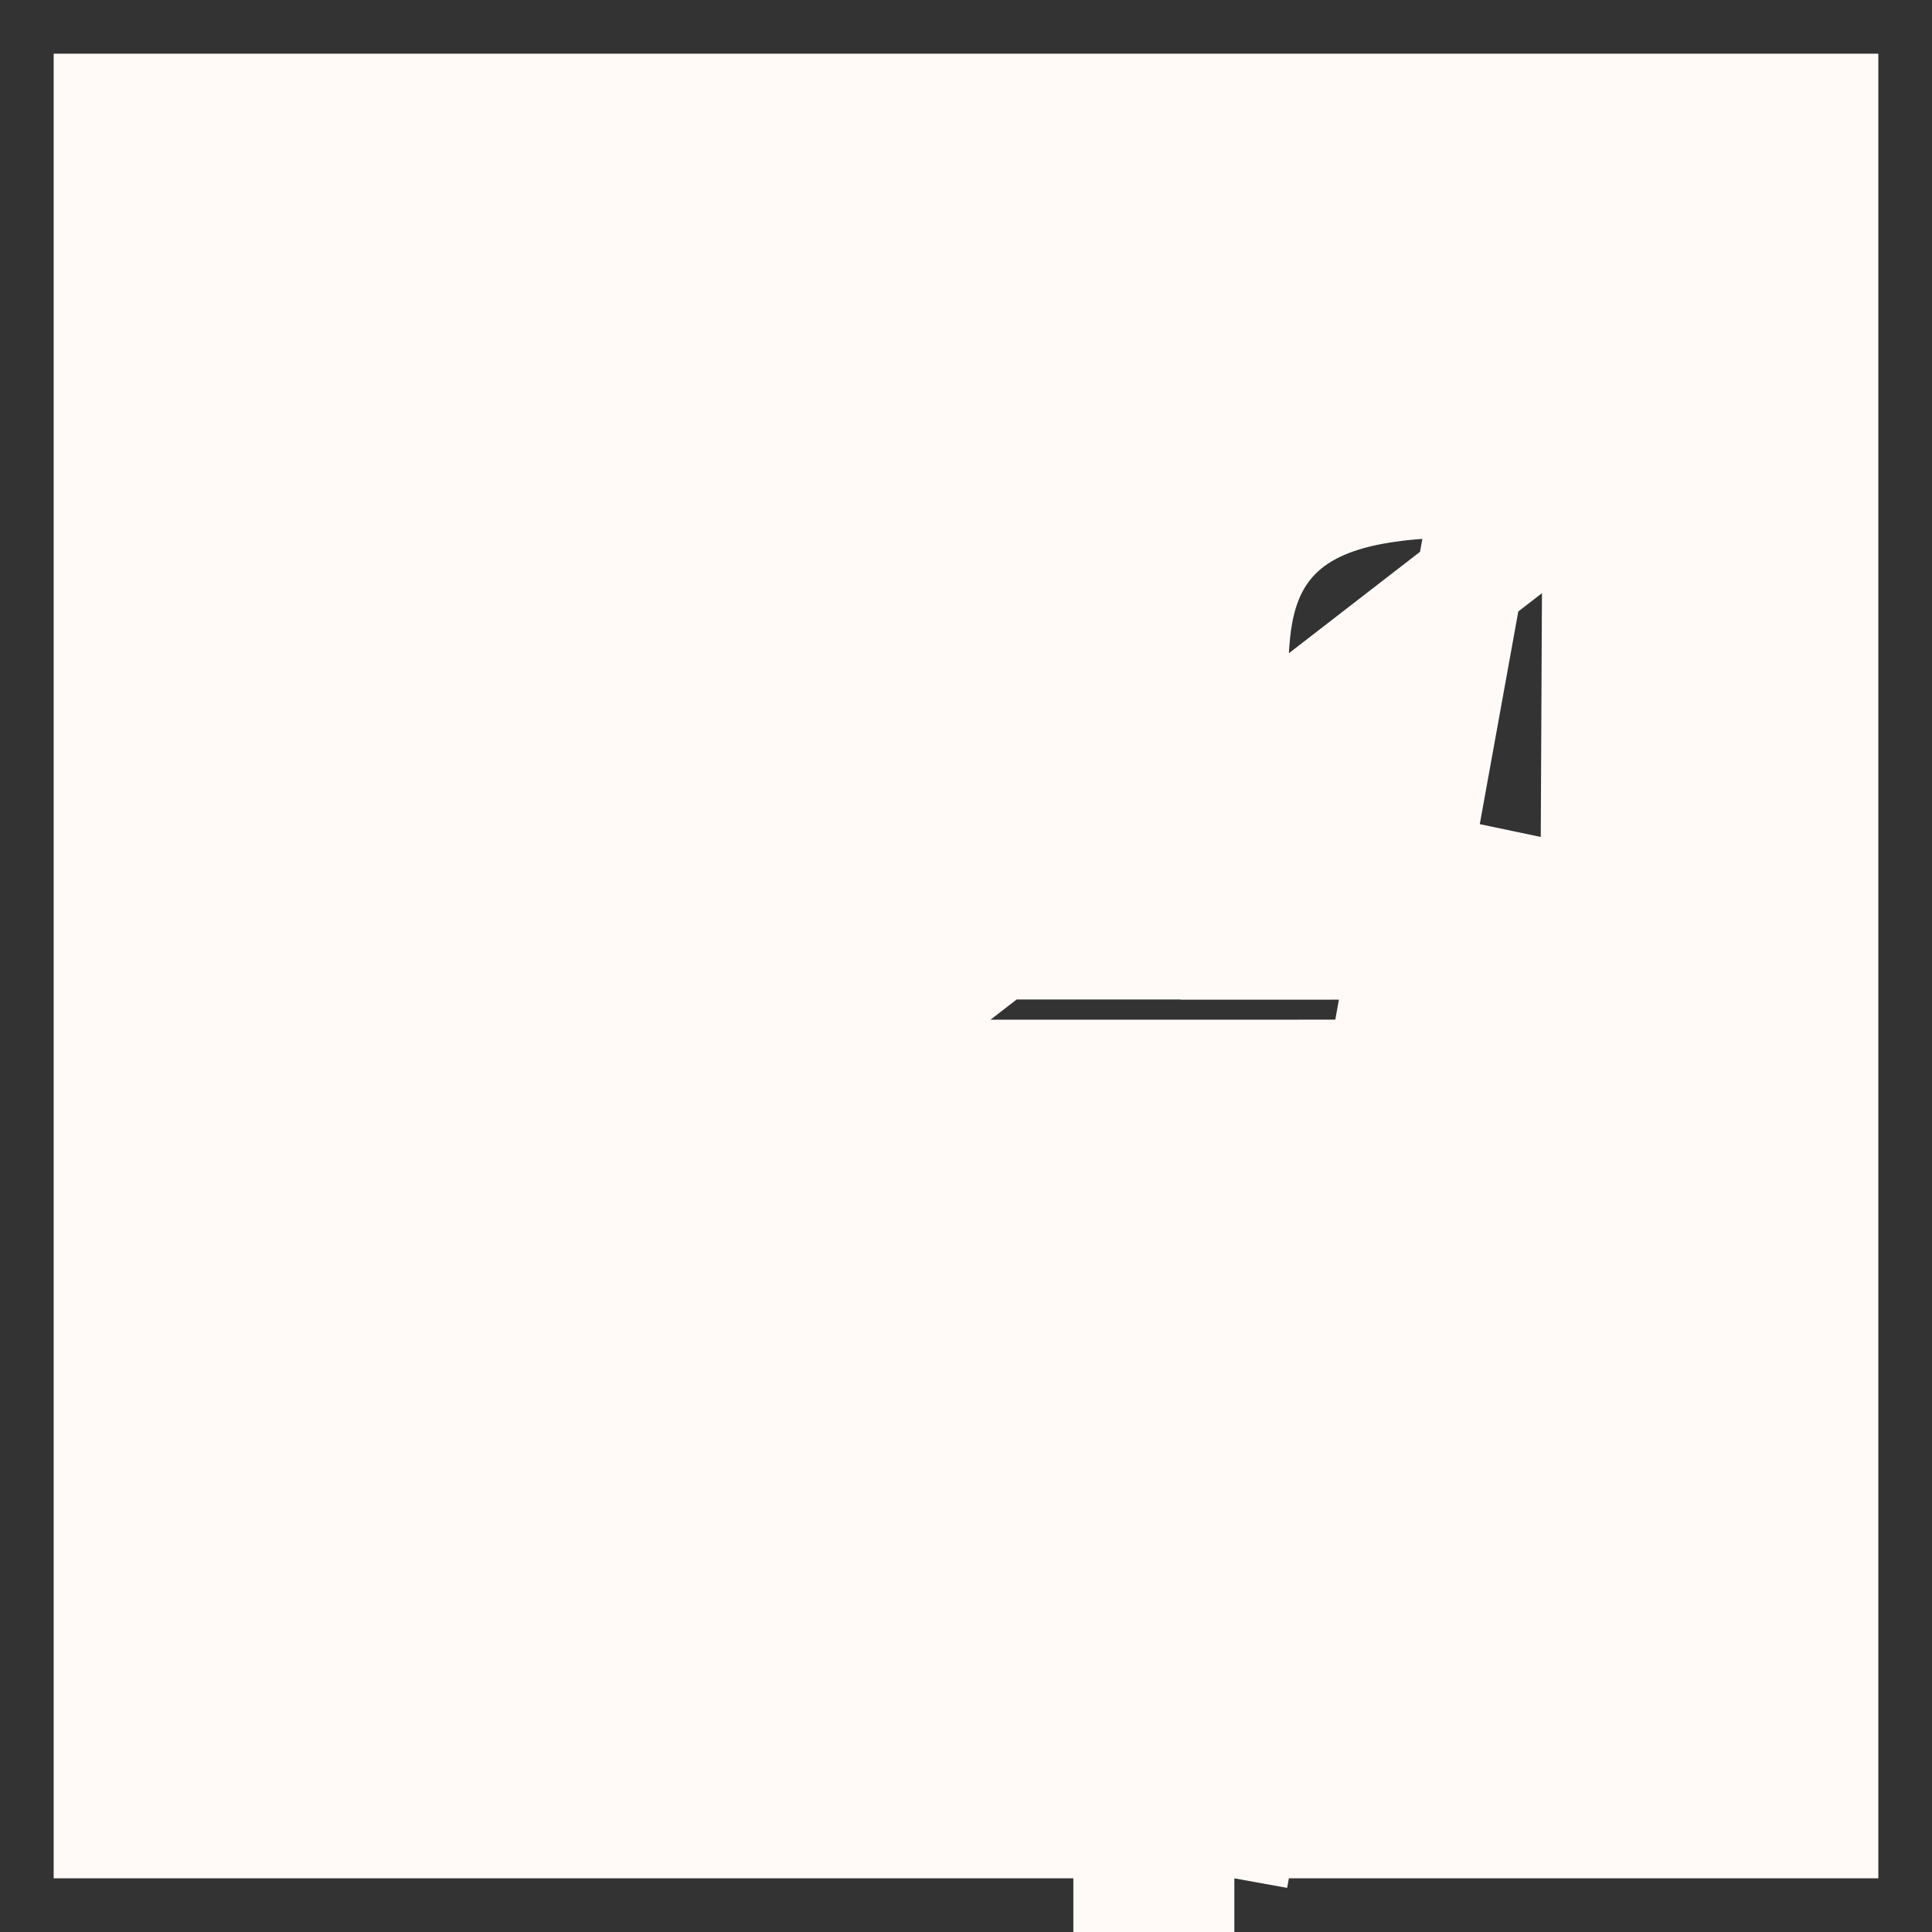 <svg width="18" height="18" viewBox="0 0 18 18" fill="none" xmlns="http://www.w3.org/2000/svg">
<rect x="0" y="0" width="18" height="18" fill="#333333" stroke="none"/>
<path d="M11.5 17.5V17V13.8V10.5V10L12 10L14.291 9.998L14.318 9.529L14.349 8.812L12 8.814L11.5 8.814V8.314V6.579L11.5 6.557C11.5 6.305 11.5 6.042 11.532 5.808C11.567 5.561 11.644 5.292 11.839 5.062C12.037 4.829 12.308 4.692 12.621 4.612C12.928 4.534 13.306 4.503 13.764 4.504M11.5 17.5L13.763 5.004M11.5 17.5H10.5V17V10.5V10H10H7.765M11.5 17.5L7.765 10M13.764 4.504C13.764 4.504 13.764 4.504 13.764 4.504L13.763 5.004M13.764 4.504H13.763V5.004M13.764 4.504H14.371M13.763 5.004H14.371V4.504M14.371 4.504V3.5M14.371 4.504H14.871M14.871 4.504V3.5H14.869H14.867H14.865H14.863H14.861H14.858H14.856H14.854H14.852H14.85H14.847H14.845H14.843H14.841H14.838H14.836H14.834H14.832H14.829H14.827H14.825H14.823H14.82H14.818H14.816H14.814H14.812H14.809H14.807H14.805H14.802H14.8H14.798H14.796H14.793H14.791H14.789H14.786H14.784H14.782H14.779H14.777H14.775H14.773H14.77H14.768H14.765H14.763H14.761H14.758H14.756H14.754H14.751H14.749H14.747H14.744H14.742H14.739H14.737H14.735H14.732H14.73H14.727H14.725H14.723H14.72H14.718H14.716H14.713H14.711H14.708H14.706H14.703H14.701H14.698H14.696H14.694H14.691H14.689H14.686H14.684H14.681H14.679H14.676H14.674H14.671H14.669H14.666H14.664H14.661H14.659H14.656H14.654H14.651H14.649H14.646H14.643H14.641H14.638H14.636H14.633H14.631H14.628H14.626H14.623H14.62H14.618H14.615H14.613H14.61H14.607H14.605H14.602H14.6H14.597H14.594H14.591H14.589H14.586H14.584H14.581H14.578H14.576H14.573H14.57H14.568H14.565H14.562H14.559H14.557H14.554H14.551H14.549H14.546H14.543H14.54H14.538H14.535H14.532H14.529H14.527H14.524H14.521H14.518H14.515H14.513H14.51H14.507H14.504H14.502H14.499H14.496H14.493H14.49H14.487H14.485H14.482H14.479H14.476H14.473H14.47H14.467H14.464H14.462H14.459H14.456H14.453H14.45H14.447H14.444H14.441H14.438H14.435H14.432H14.429H14.426H14.424H14.421H14.418H14.415H14.412H14.409H14.406H14.403H14.399H14.396H14.393H14.39H14.387H14.384H14.381H14.378H14.375H14.372H14.371M14.871 4.504L14.85 8.812L14.817 9.555L14.763 10.498L12 10.5V13.8V16.5V17H12.5H16.5H17V16.5V9V1.5V1H16.5H1.5H1V1.5V9V16.5V17H1.5H9.5H10V16.5V11V10.5H9.5H7.765V10M14.871 4.504L7.765 10M14.371 3.5V3H13C10.569 3 10 4.5 10 6.309V7.811V8.312H9.5H7.765V8.812M14.371 3.5H14.369H14.366H14.363H14.36H14.357H14.354H14.351H14.347H14.344H14.341H14.338H14.335H14.332H14.329H14.325H14.322H14.319H14.316H14.313H14.309H14.306H14.303H14.3H14.297H14.293H14.29H14.287H14.284H14.28H14.277H14.274H14.271H14.267H14.264H14.261H14.258H14.254H14.251H14.248H14.244H14.241H14.238H14.234H14.231H14.227H14.224H14.221H14.217H14.214H14.211H14.207H14.204H14.2H14.197H14.194H14.19H14.187H14.183H14.18H14.176H14.173H14.169H14.166H14.162H14.159H14.155H14.152H14.148H14.145H14.141H14.138H14.134H14.131H14.127H14.123H14.12H14.116H14.113H14.109H14.105H14.102H14.098H14.095H14.091H14.087H14.084H14.08H14.076H14.073H14.069H14.065H14.062H14.058H14.054H14.05H14.047H14.043H14.039H14.036H14.032H14.028H14.024H14.02H14.017H14.013H14.009H14.005H14.001H13.998H13.994H13.99H13.986H13.982H13.978H13.974H13.97H13.967H13.963H13.959H13.955H13.951H13.947H13.943H13.939H13.935H13.931H13.927H13.923H13.919H13.915H13.911H13.907H13.903H13.899H13.895H13.891H13.887H13.883H13.879H13.875H13.871H13.867H13.863H13.858H13.854H13.85H13.846H13.842H13.838H13.834H13.829H13.825H13.821H13.817H13.813H13.808H13.804H13.8H13.796H13.791H13.787H13.783H13.779H13.774H13.77H13.766H13.761H13.757H13.753H13.748H13.744H13.74H13.735H13.731H13.727H13.722H13.718H13.713H13.709H13.704H13.7H13.696H13.691H13.687H13.682H13.678H13.673H13.669H13.664H13.66H13.655H13.651H13.646H13.642H13.637H13.632H13.628H13.623H13.619H13.614H13.609H13.605H13.6H13.595H13.591H13.586H13.582H13.577H13.572H13.567H13.563H13.558H13.553H13.549H13.544H13.539H13.534H13.529H13.525H13.52H13.515H13.51H13.505H13.501H13.496H13.491H13.486H13.481H13.476H13.471H13.466H13.461H13.457H13.452H13.447H13.442H13.437H13.432H13.427H13.422H13.417H13.412H13.407H13.402H13.397H13.392H13.386H13.381H13.376H13.371H13.366H13.361H13.356H13.351H13.346H13.34H13.335H13.33H13.325H13.32H13.315H13.309H13.304H13.299H13.293H13.288H13.283H13.278H13.272H13.267H13.262H13.257H13.251H13.246H13.24H13.235H13.23H13.224H13.219H13.213H13.208H13.203H13.197H13.192H13.186H13.181H13.175H13.17H13.164H13.159H13.153H13.148H13.142H13.137H13.131H13.126H13.12H13.114H13.109H13.103H13.098H13.092H13.086H13.081H13.075H13.069H13.063H13.058H13.052H13.046H13.04H13.035H13.029H13.023H13.017H13.012H13.006H13C11.894 3.5 11.316 3.835 10.99 4.274C10.641 4.744 10.5 5.438 10.5 6.309V8.312V8.812H10H7.765M7.765 8.812H7.265V10H7.765M7.765 8.812V10M14.371 8.312L12.5 8.313V8.314H12L12 7.814L12 7.814L14.371 8.312Z" fill="#FFFAF8" stroke="#FFFAF8"/>
</svg>
